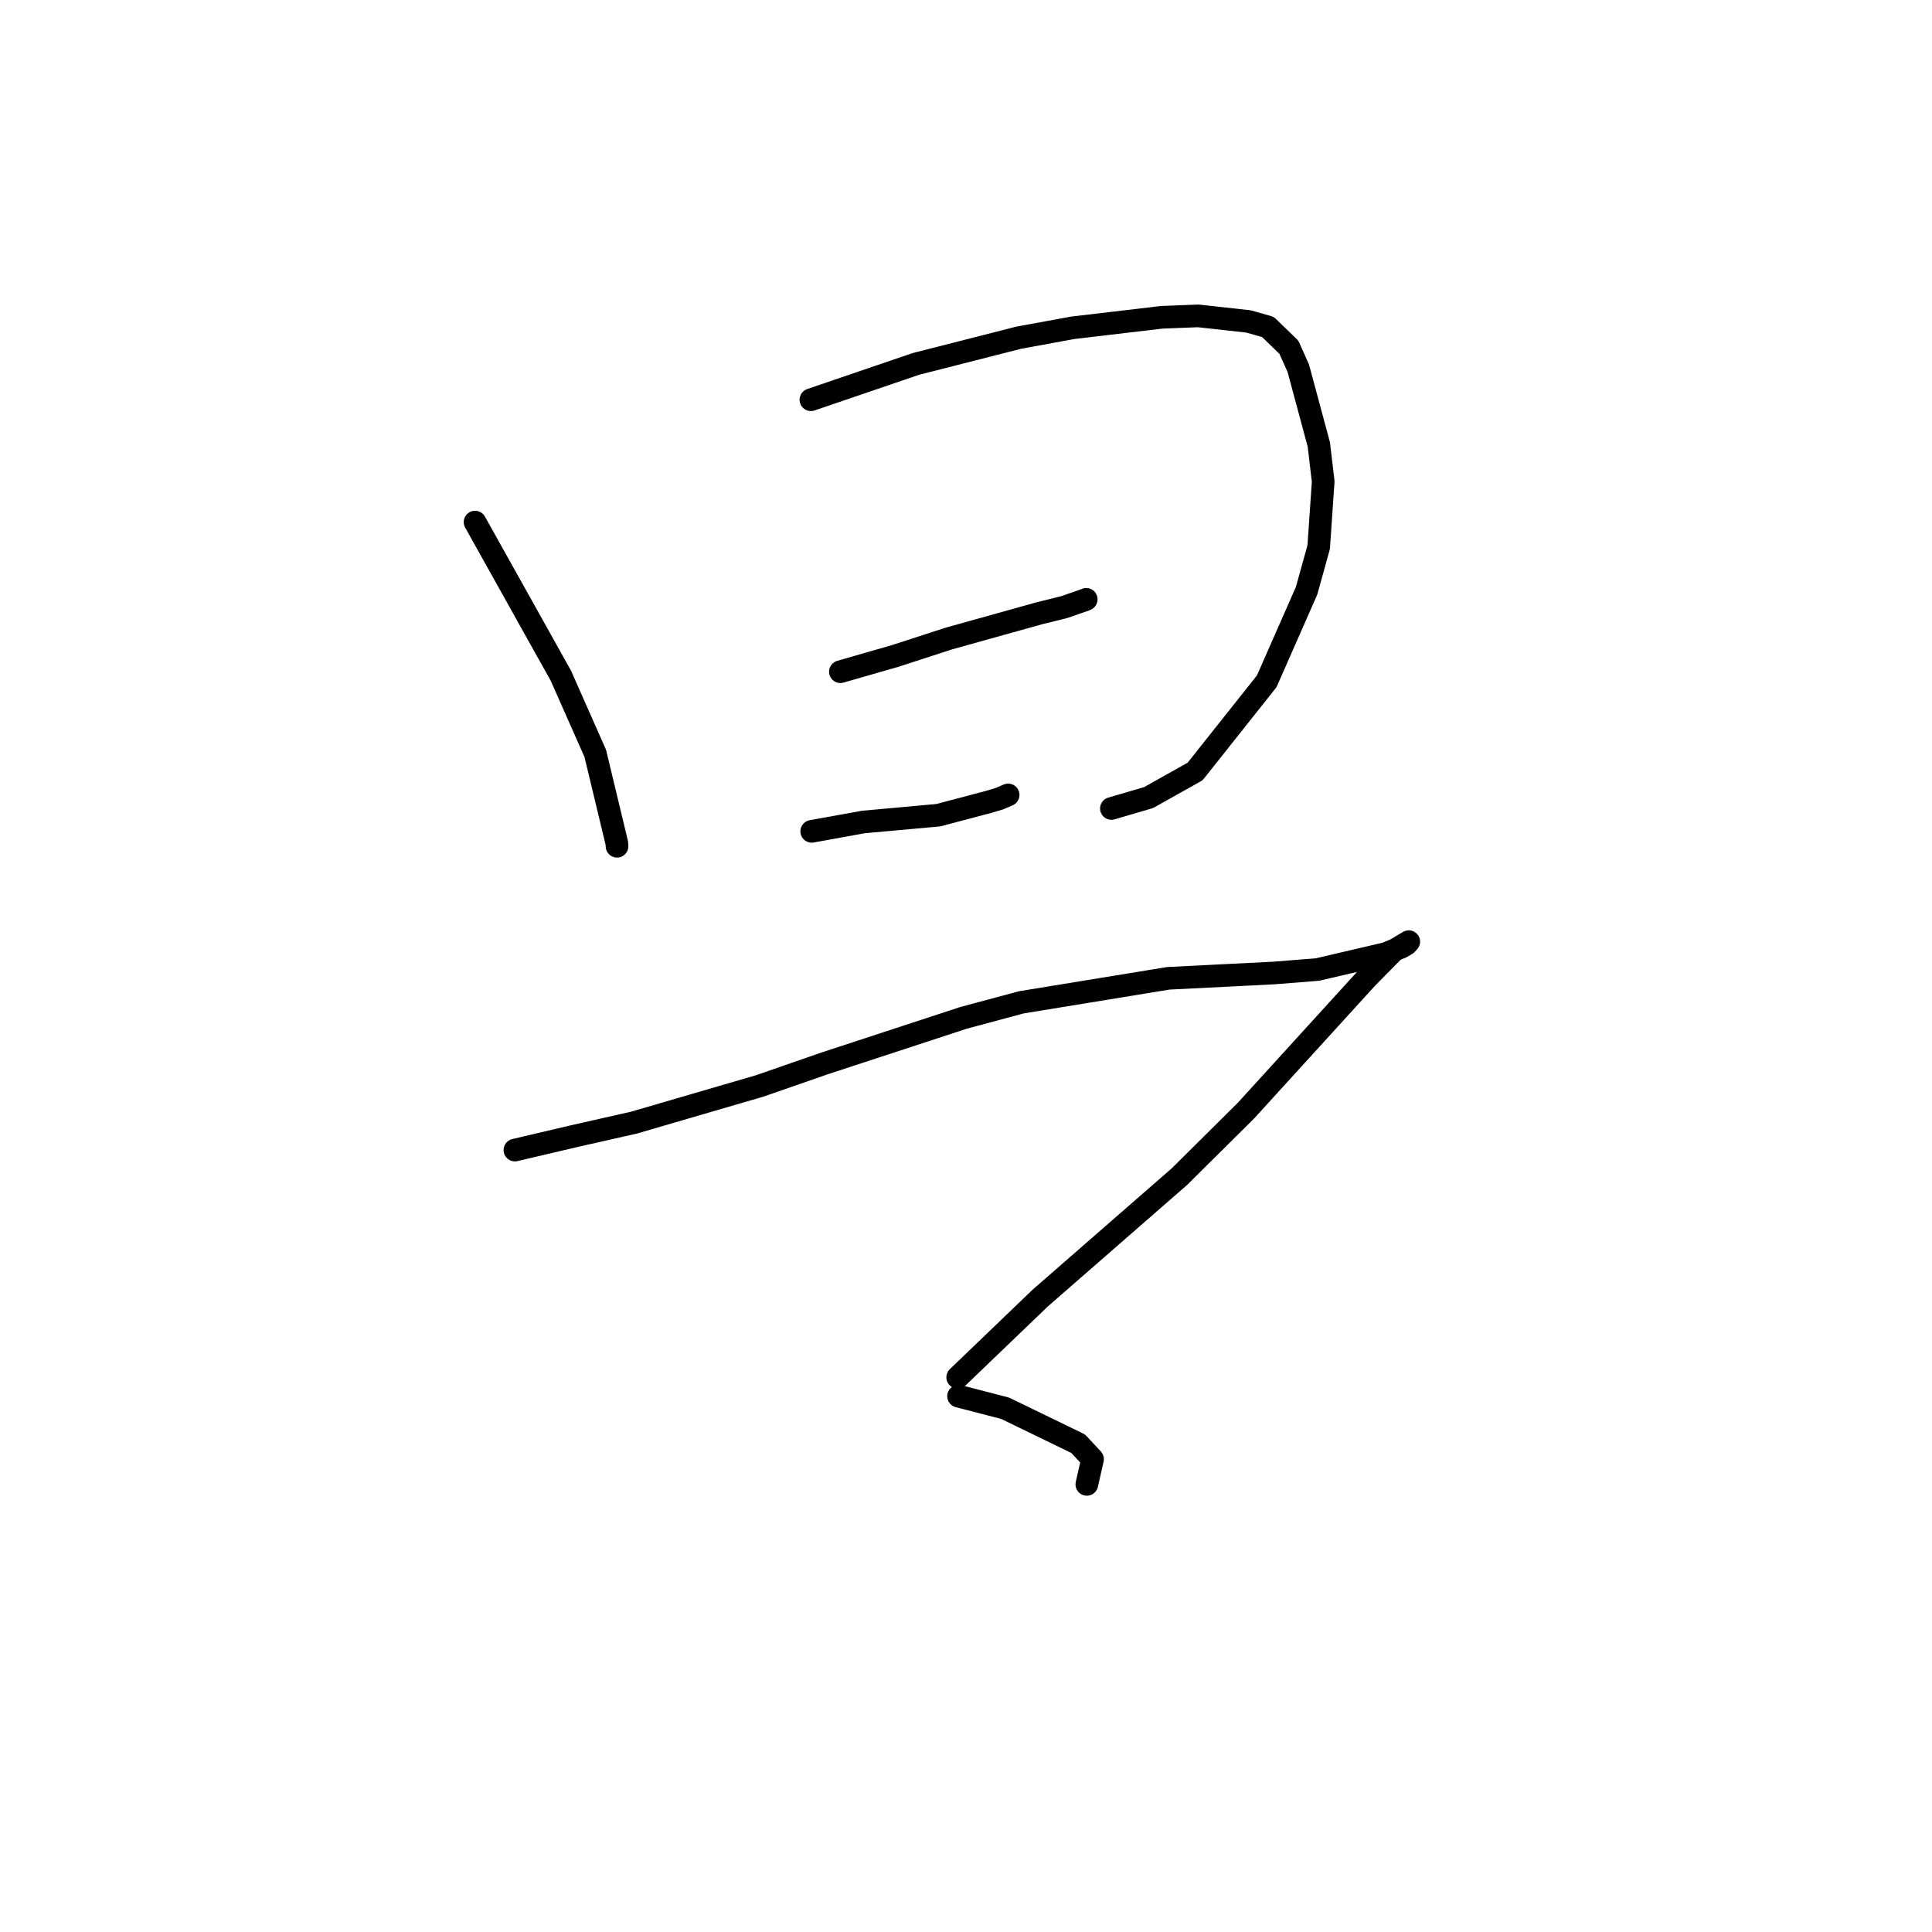 <?xml version="1.0" standalone="no"?>
    <svg width="256" height="256" xmlns="http://www.w3.org/2000/svg" version="1.1">
    <polyline stroke="black" stroke-width="3" stroke-linecap="round" fill="transparent" stroke-linejoin="round" points="62.948 69.181 74.319 89.535 78.875 99.828 81.732 111.712 81.76 112.133 " />
        <polyline stroke="black" stroke-width="3" stroke-linecap="round" fill="transparent" stroke-linejoin="round" points="107.45 52.968 121.344 48.227 134.998 44.744 142.159 43.434 153.924 42.045 158.767 41.856 165.423 42.59 168.004 43.32 170.787 46.016 172.029 48.788 174.753 58.906 175.33 63.795 174.734 72.495 173.125 78.287 167.85 90.273 158.359 102.226 152.194 105.682 147.608 107.028 147.265 107.129 " />
        <polyline stroke="black" stroke-width="3" stroke-linecap="round" fill="transparent" stroke-linejoin="round" points="111.356 89.006 118.667 86.902 125.718 84.61 137.747 81.254 140.991 80.453 143.855 79.458 143.931 79.414 " />
        <polyline stroke="black" stroke-width="3" stroke-linecap="round" fill="transparent" stroke-linejoin="round" points="107.558 110.157 114.391 108.92 124.334 108.018 131.016 106.25 132.434 105.826 133.457 105.385 133.583 105.331 " />
        <polyline stroke="black" stroke-width="3" stroke-linecap="round" fill="transparent" stroke-linejoin="round" points="68.228 152.39 75.972 150.572 84.006 148.753 100.643 143.898 109.328 140.883 127.668 134.873 135.32 132.816 154.806 129.632 168.786 128.928 174.578 128.468 183.63 126.355 185.691 125.503 186.375 125.096 186.554 124.902 186.652 124.796 186.669 124.777 184.71 125.936 181.088 129.606 165.11 147.15 156.298 155.894 137.842 171.993 127.894 181.545 126.899 182.5 " />
        <polyline stroke="black" stroke-width="3" stroke-linecap="round" fill="transparent" stroke-linejoin="round" points="127.012 185.002 133.187 186.602 142.864 191.298 144.769 193.346 144.165 196.009 144.011 196.689 " />
        </svg>